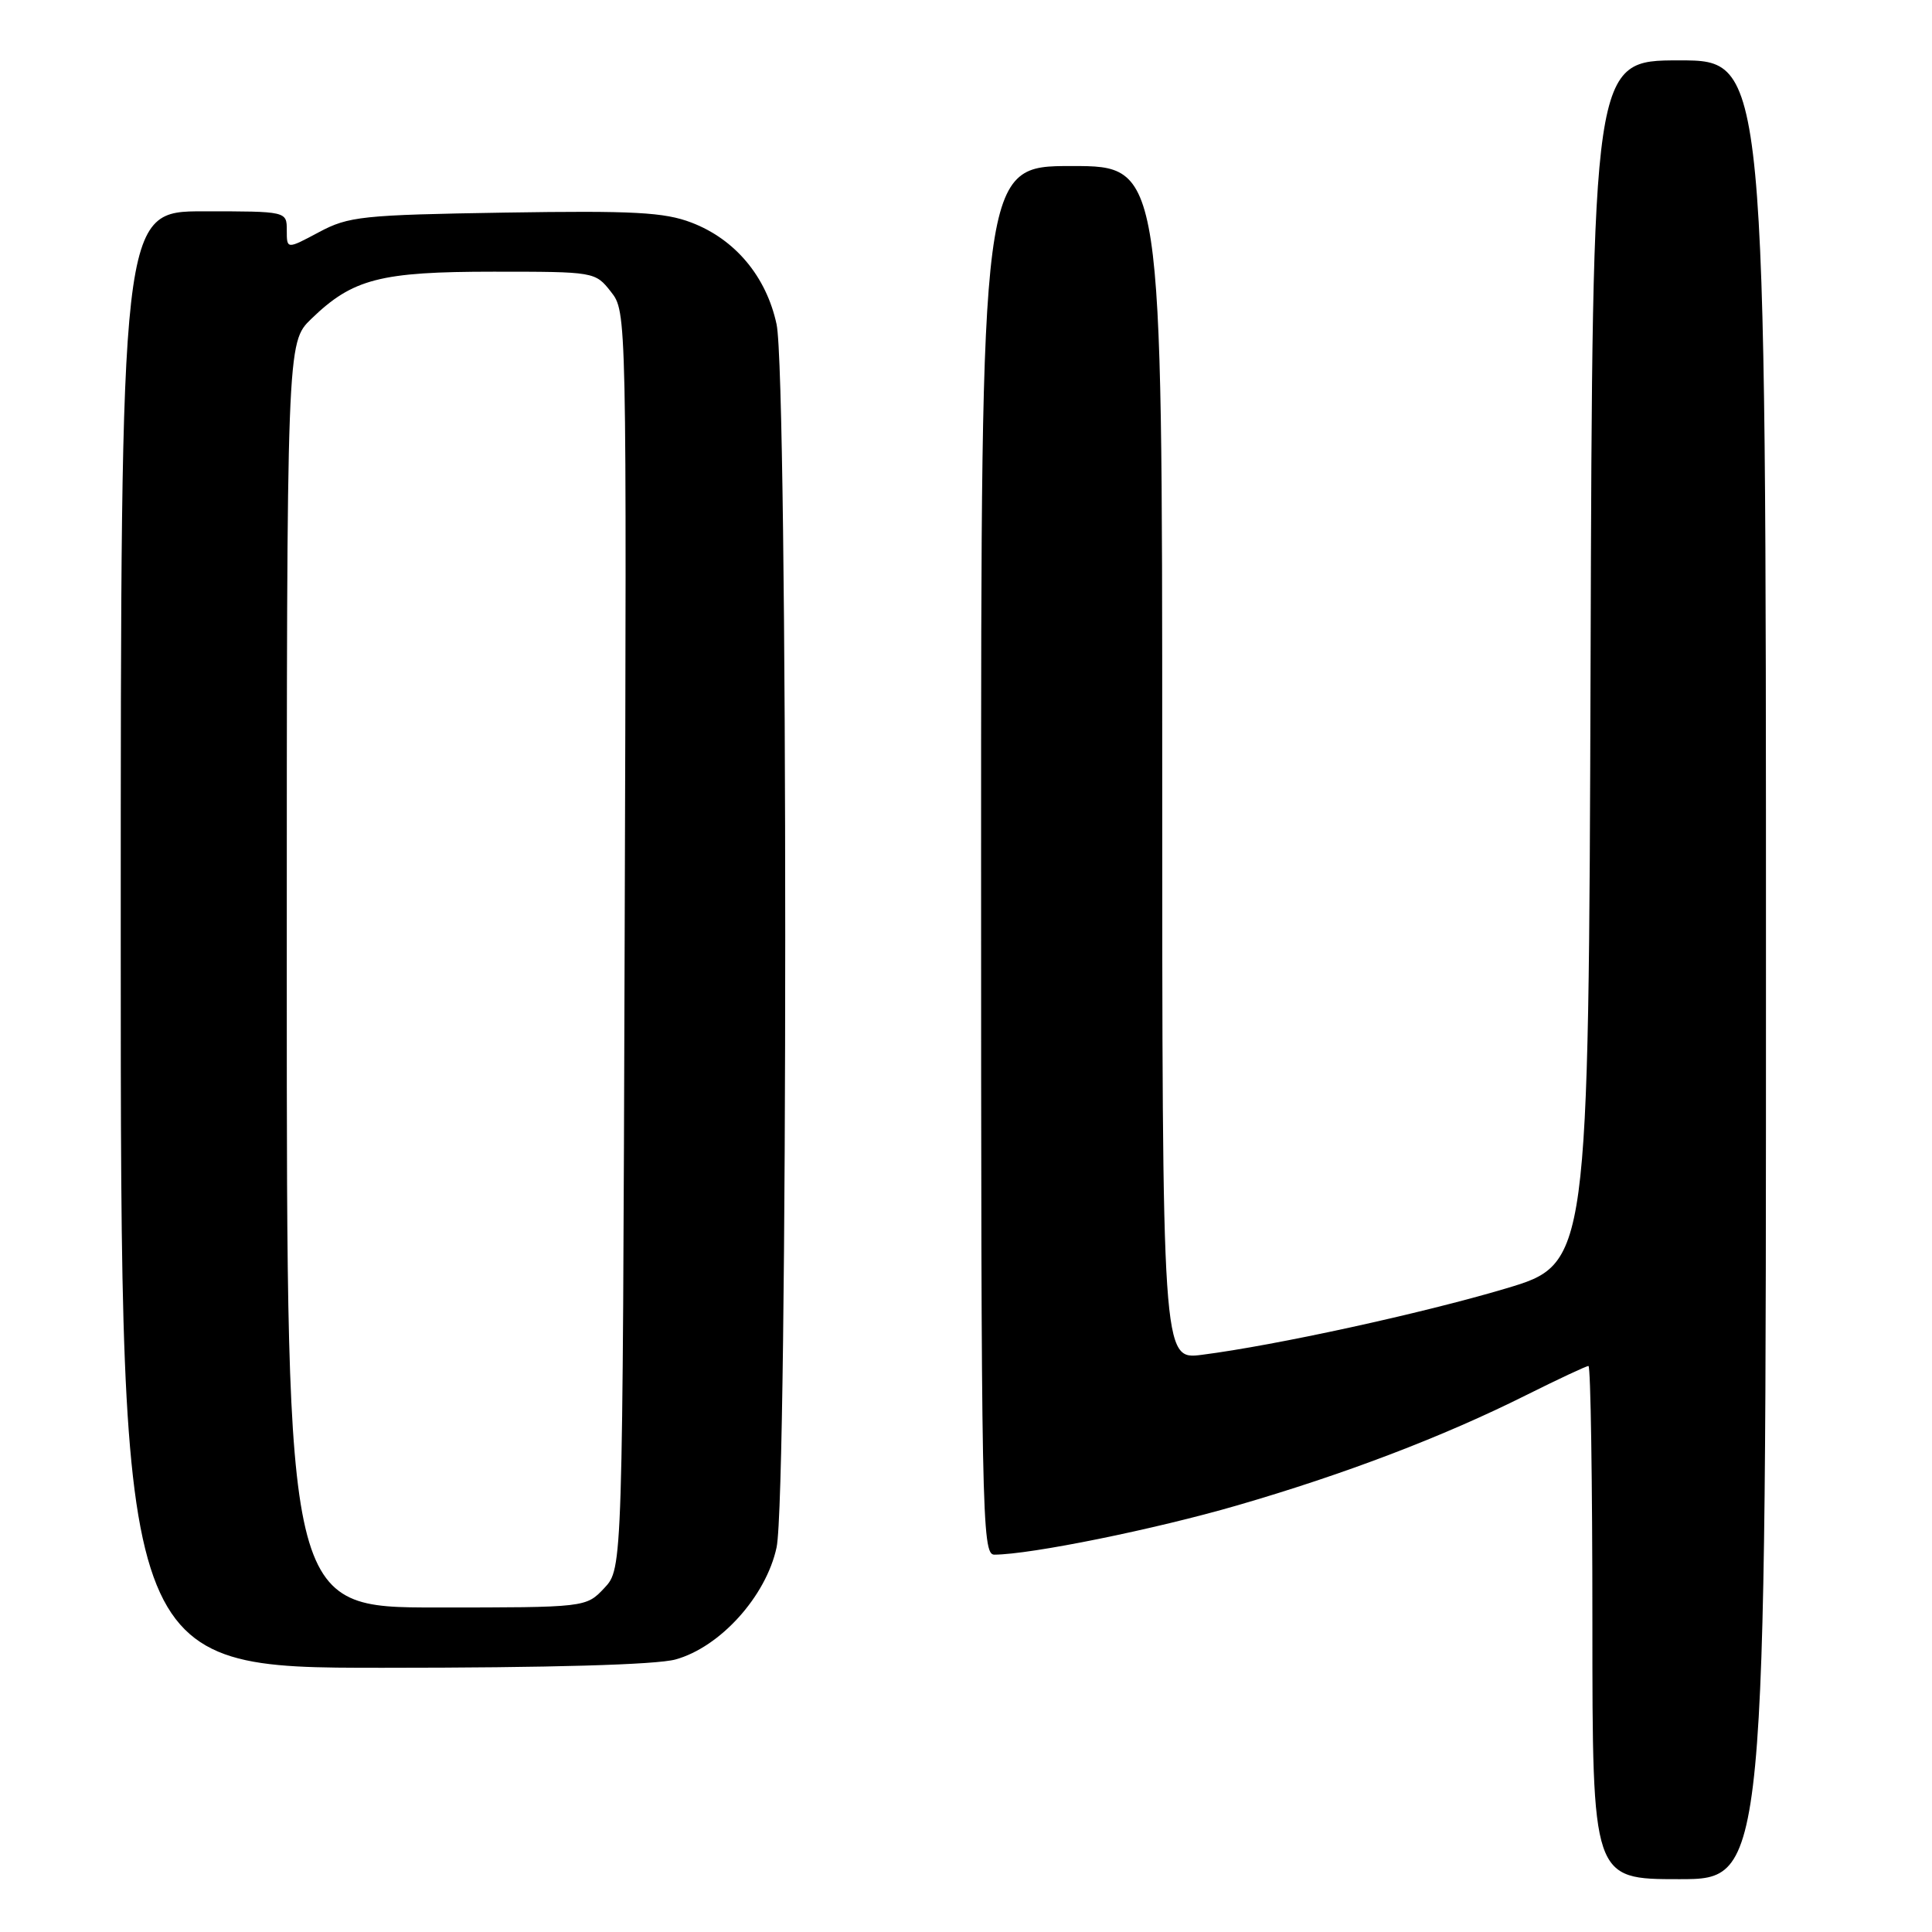 <?xml version="1.0" encoding="UTF-8" standalone="no"?>
<!DOCTYPE svg PUBLIC "-//W3C//DTD SVG 1.1//EN" "http://www.w3.org/Graphics/SVG/1.1/DTD/svg11.dtd" >
<svg xmlns="http://www.w3.org/2000/svg" xmlns:xlink="http://www.w3.org/1999/xlink" version="1.1" viewBox="0 0 256 256">
 <g >
 <path fill="currentColor"
d=" M 234.00 128.50 C 234.00 8.00 234.00 8.00 222.51 8.00 C 211.01 8.00 211.01 8.00 210.76 87.73 C 210.50 167.46 210.50 167.46 199.50 170.74 C 188.45 174.03 169.04 178.27 159.25 179.52 C 154.00 180.19 154.00 180.19 154.00 101.09 C 154.00 22.00 154.00 22.00 142.00 22.00 C 130.00 22.00 130.00 22.00 130.00 114.00 C 130.00 200.95 130.10 206.00 131.75 206.00 C 136.57 205.98 153.01 202.65 163.98 199.46 C 178.24 195.32 191.24 190.36 202.23 184.86 C 206.48 182.74 210.19 181.00 210.48 181.00 C 210.77 181.00 211.00 196.30 211.00 215.00 C 211.00 249.00 211.00 249.00 222.50 249.00 C 234.00 249.00 234.00 249.00 234.00 128.50 Z  M 89.50 219.89 C 95.42 218.26 101.51 211.52 102.90 205.04 C 104.43 197.90 104.43 50.11 102.90 42.97 C 101.54 36.64 97.41 31.70 91.61 29.49 C 88.02 28.12 83.97 27.90 66.91 28.17 C 47.95 28.48 46.20 28.66 42.25 30.77 C 38.00 33.04 38.00 33.04 38.00 30.52 C 38.00 28.00 38.00 28.00 27.00 28.00 C 16.00 28.00 16.00 28.00 16.00 124.50 C 16.00 221.00 16.00 221.00 50.75 220.99 C 72.89 220.99 86.95 220.59 89.50 219.89 Z  M 38.00 129.20 C 38.00 45.39 38.00 45.39 41.25 42.25 C 46.73 36.94 50.38 36.00 65.40 36.00 C 78.78 36.00 78.87 36.01 80.95 38.66 C 83.04 41.32 83.04 41.38 82.77 124.58 C 82.50 207.84 82.50 207.84 80.08 210.42 C 77.65 213.00 77.65 213.00 57.83 213.00 C 38.00 213.00 38.00 213.00 38.00 129.20 Z "/>
</g>
</svg>